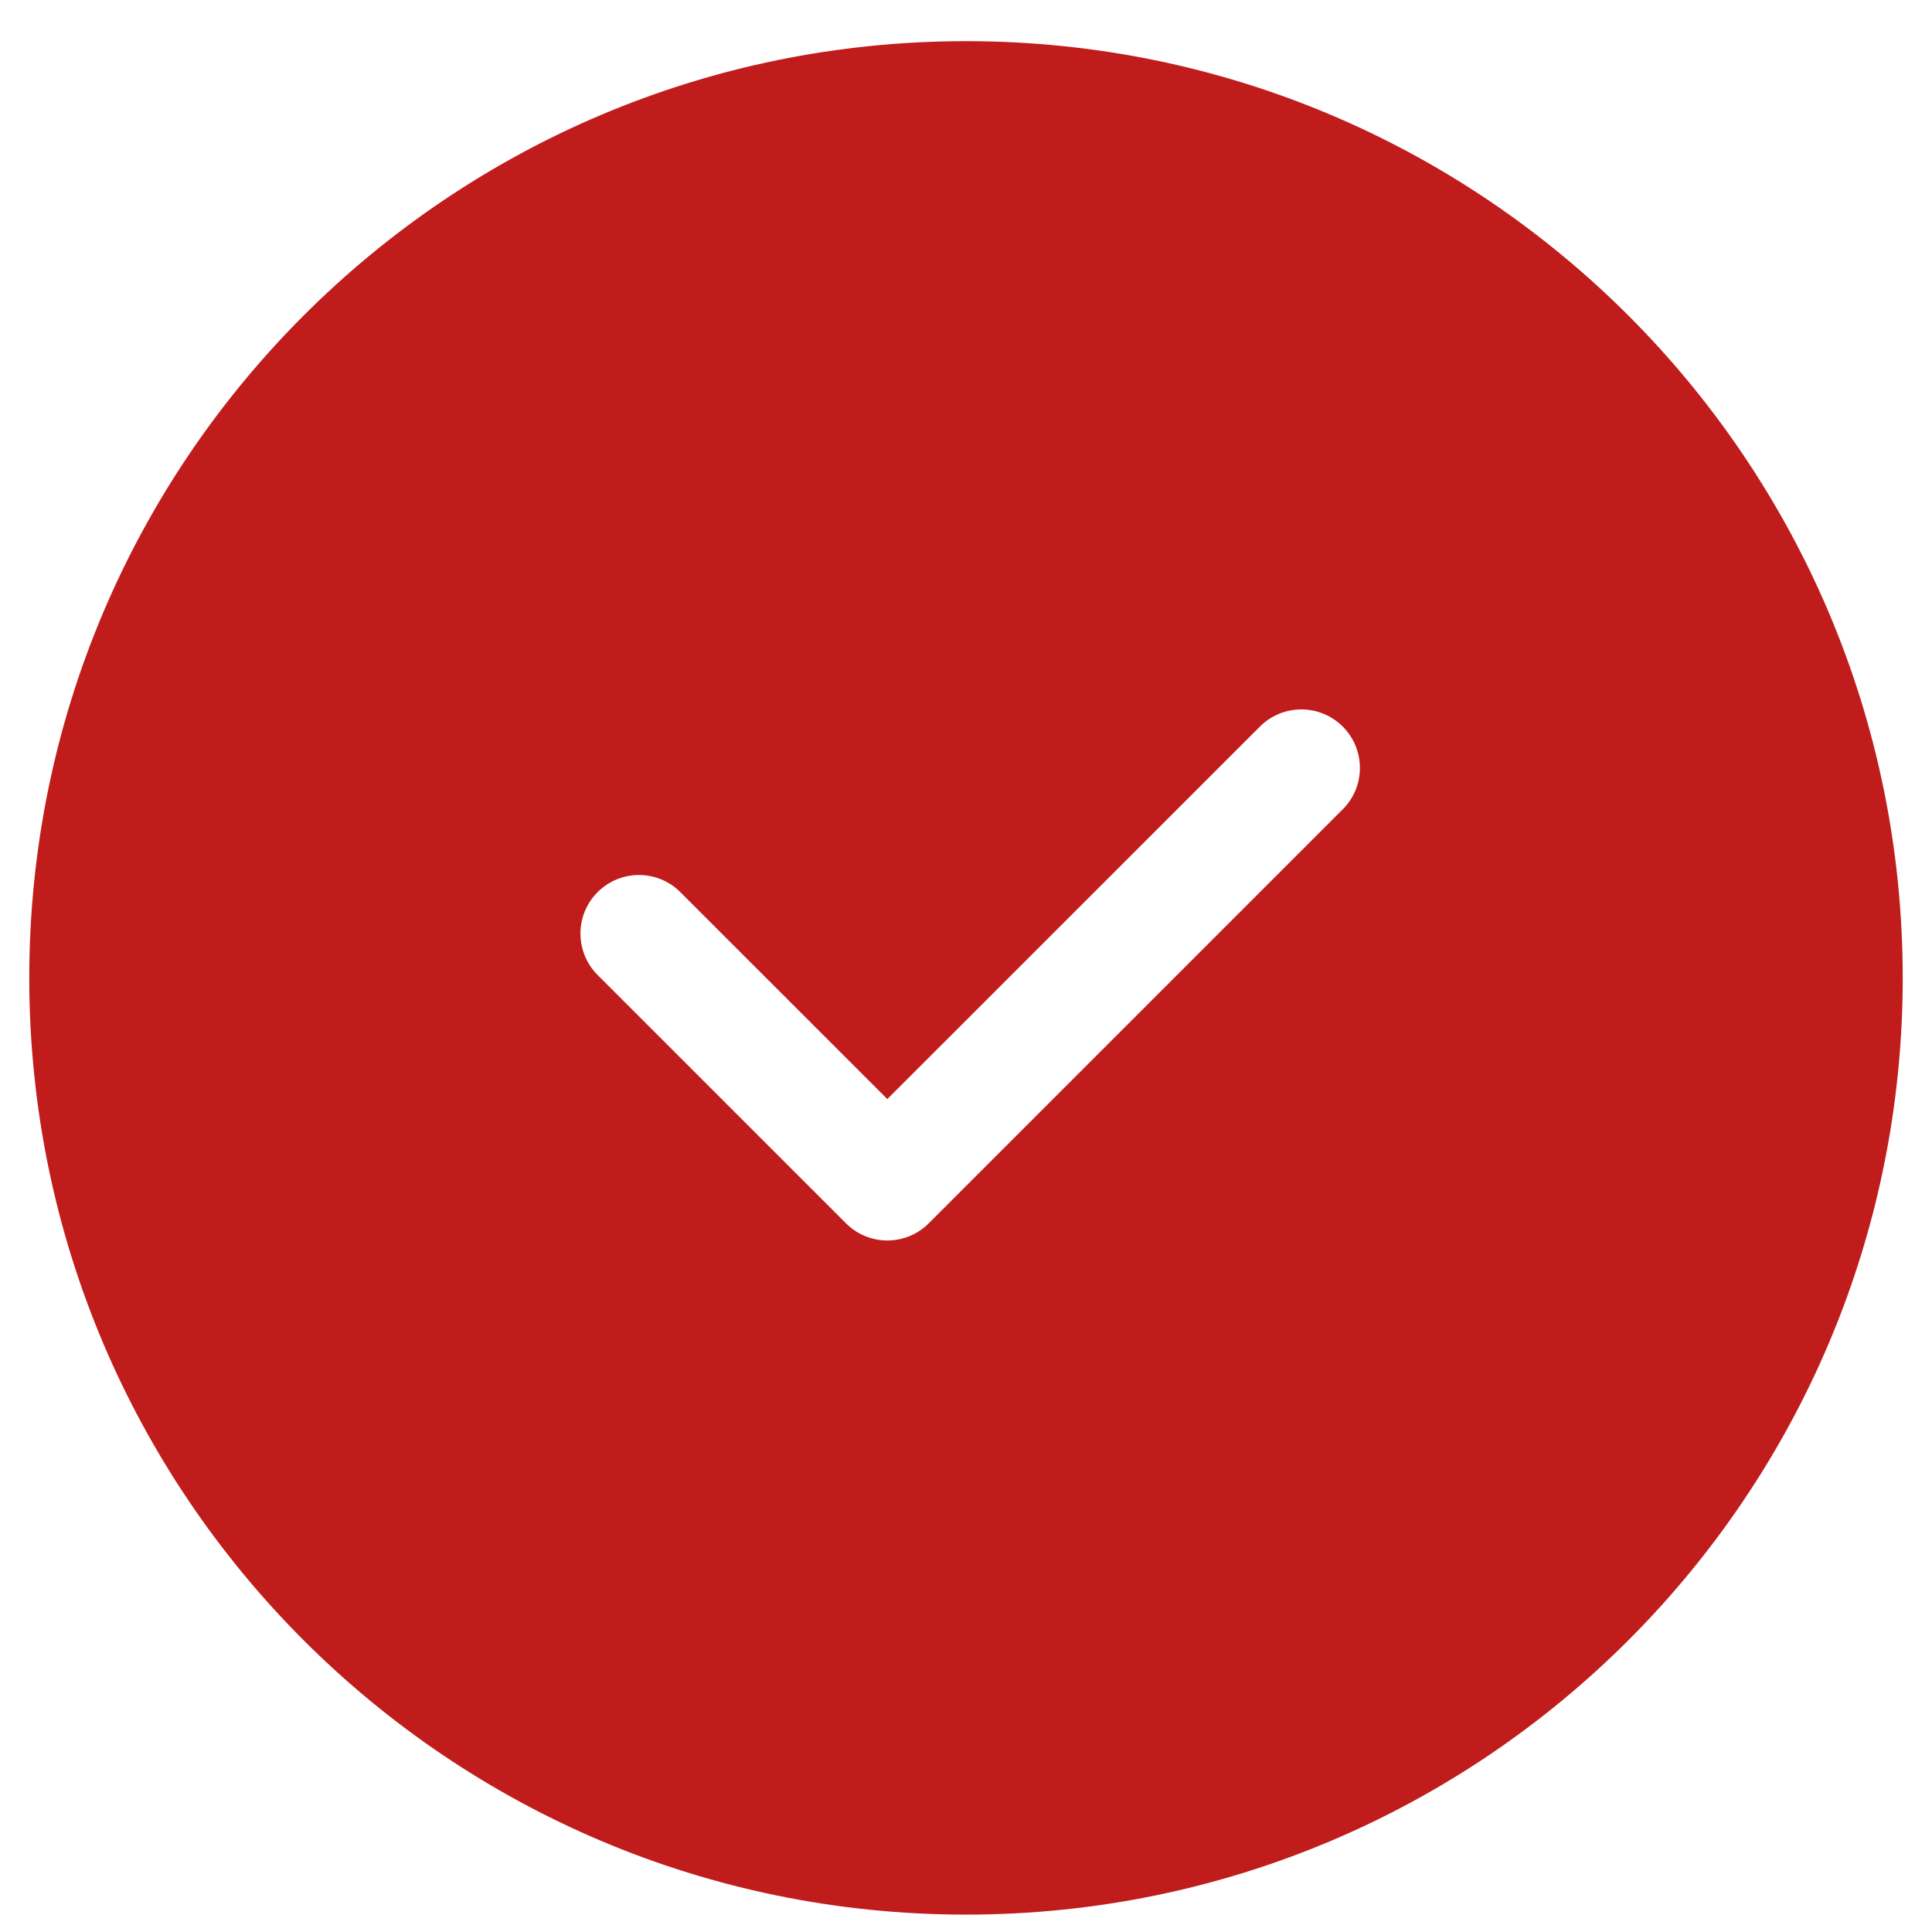 <svg width="33" height="33" viewBox="0 0 33 33" fill="none" xmlns="http://www.w3.org/2000/svg">
<path fill-rule="evenodd" clip-rule="evenodd" d="M16.5 0.703C25.337 0.703 32.5 7.867 32.5 16.703C32.5 25.54 25.337 32.703 16.5 32.703C7.663 32.703 0.5 25.54 0.5 16.703C0.5 7.867 7.663 0.703 16.5 0.703ZM22.935 12.41C22.544 12.02 21.911 12.02 21.521 12.41L15.156 18.773L11.621 15.239C11.231 14.848 10.598 14.848 10.207 15.239C9.817 15.629 9.817 16.262 10.207 16.653L14.45 20.895C14.84 21.286 15.473 21.286 15.864 20.895C15.868 20.892 15.872 20.887 15.876 20.883L22.935 13.824C23.326 13.434 23.326 12.801 22.935 12.41Z" fill="#C01C1C"/>
</svg>
